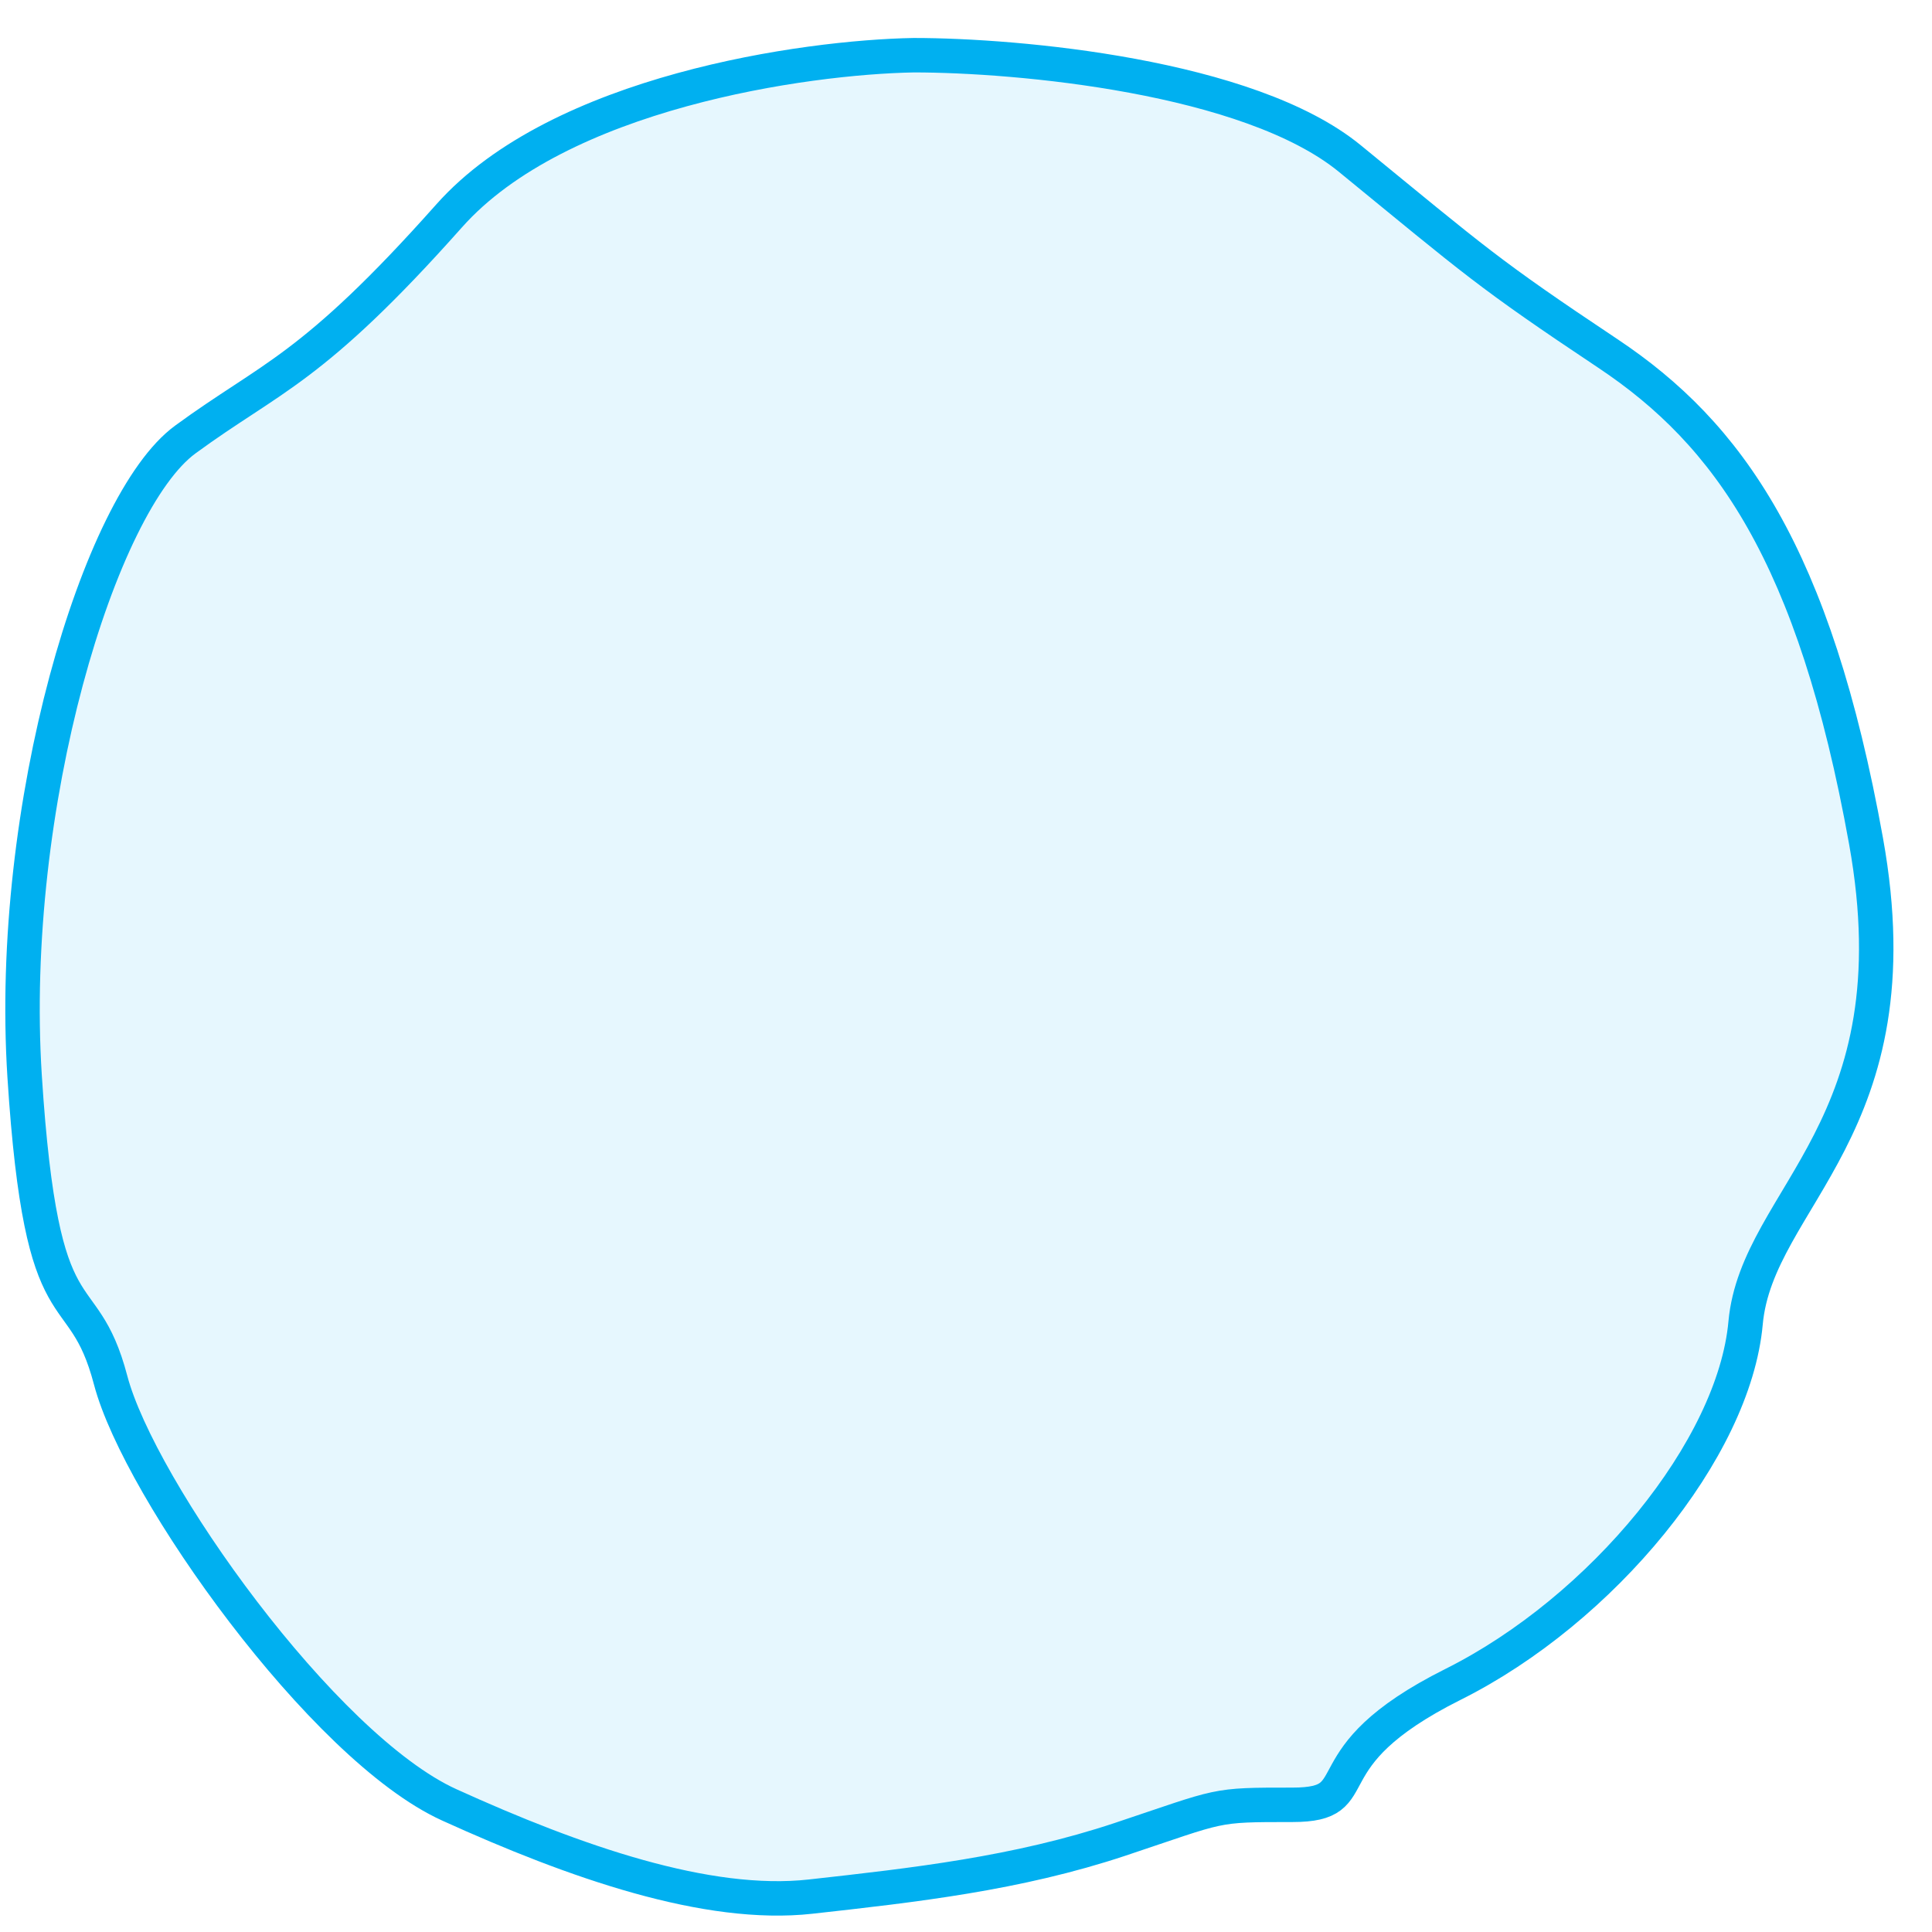 <svg width="35" height="35" viewBox="0 0 35 35" fill="none" xmlns="http://www.w3.org/2000/svg">
<path d="M8.137 3.91C10.132 1.665 14.58 1.035 16.554 1C18.425 1 22.623 1.374 24.452 2.871C26.738 4.741 26.946 4.949 29.129 6.404C31.311 7.859 32.87 10.041 33.805 15.237C34.74 20.433 31.831 21.68 31.623 23.967C31.415 26.253 29.025 29.163 26.323 30.514C23.621 31.865 24.868 32.696 23.413 32.696C21.958 32.696 22.166 32.696 20.295 33.32C18.425 33.943 16.554 34.151 14.684 34.359C12.813 34.567 10.423 33.735 8.137 32.696C5.85 31.657 2.525 26.98 2.005 25.006C1.486 23.031 0.758 24.382 0.446 19.498C0.135 14.614 1.797 9.106 3.356 7.963C4.915 6.82 5.642 6.716 8.137 3.91Z" fill="#00B0F0" fill-opacity="0.1" stroke="#00B0F0" stroke-width="0.624"/>
</svg>
